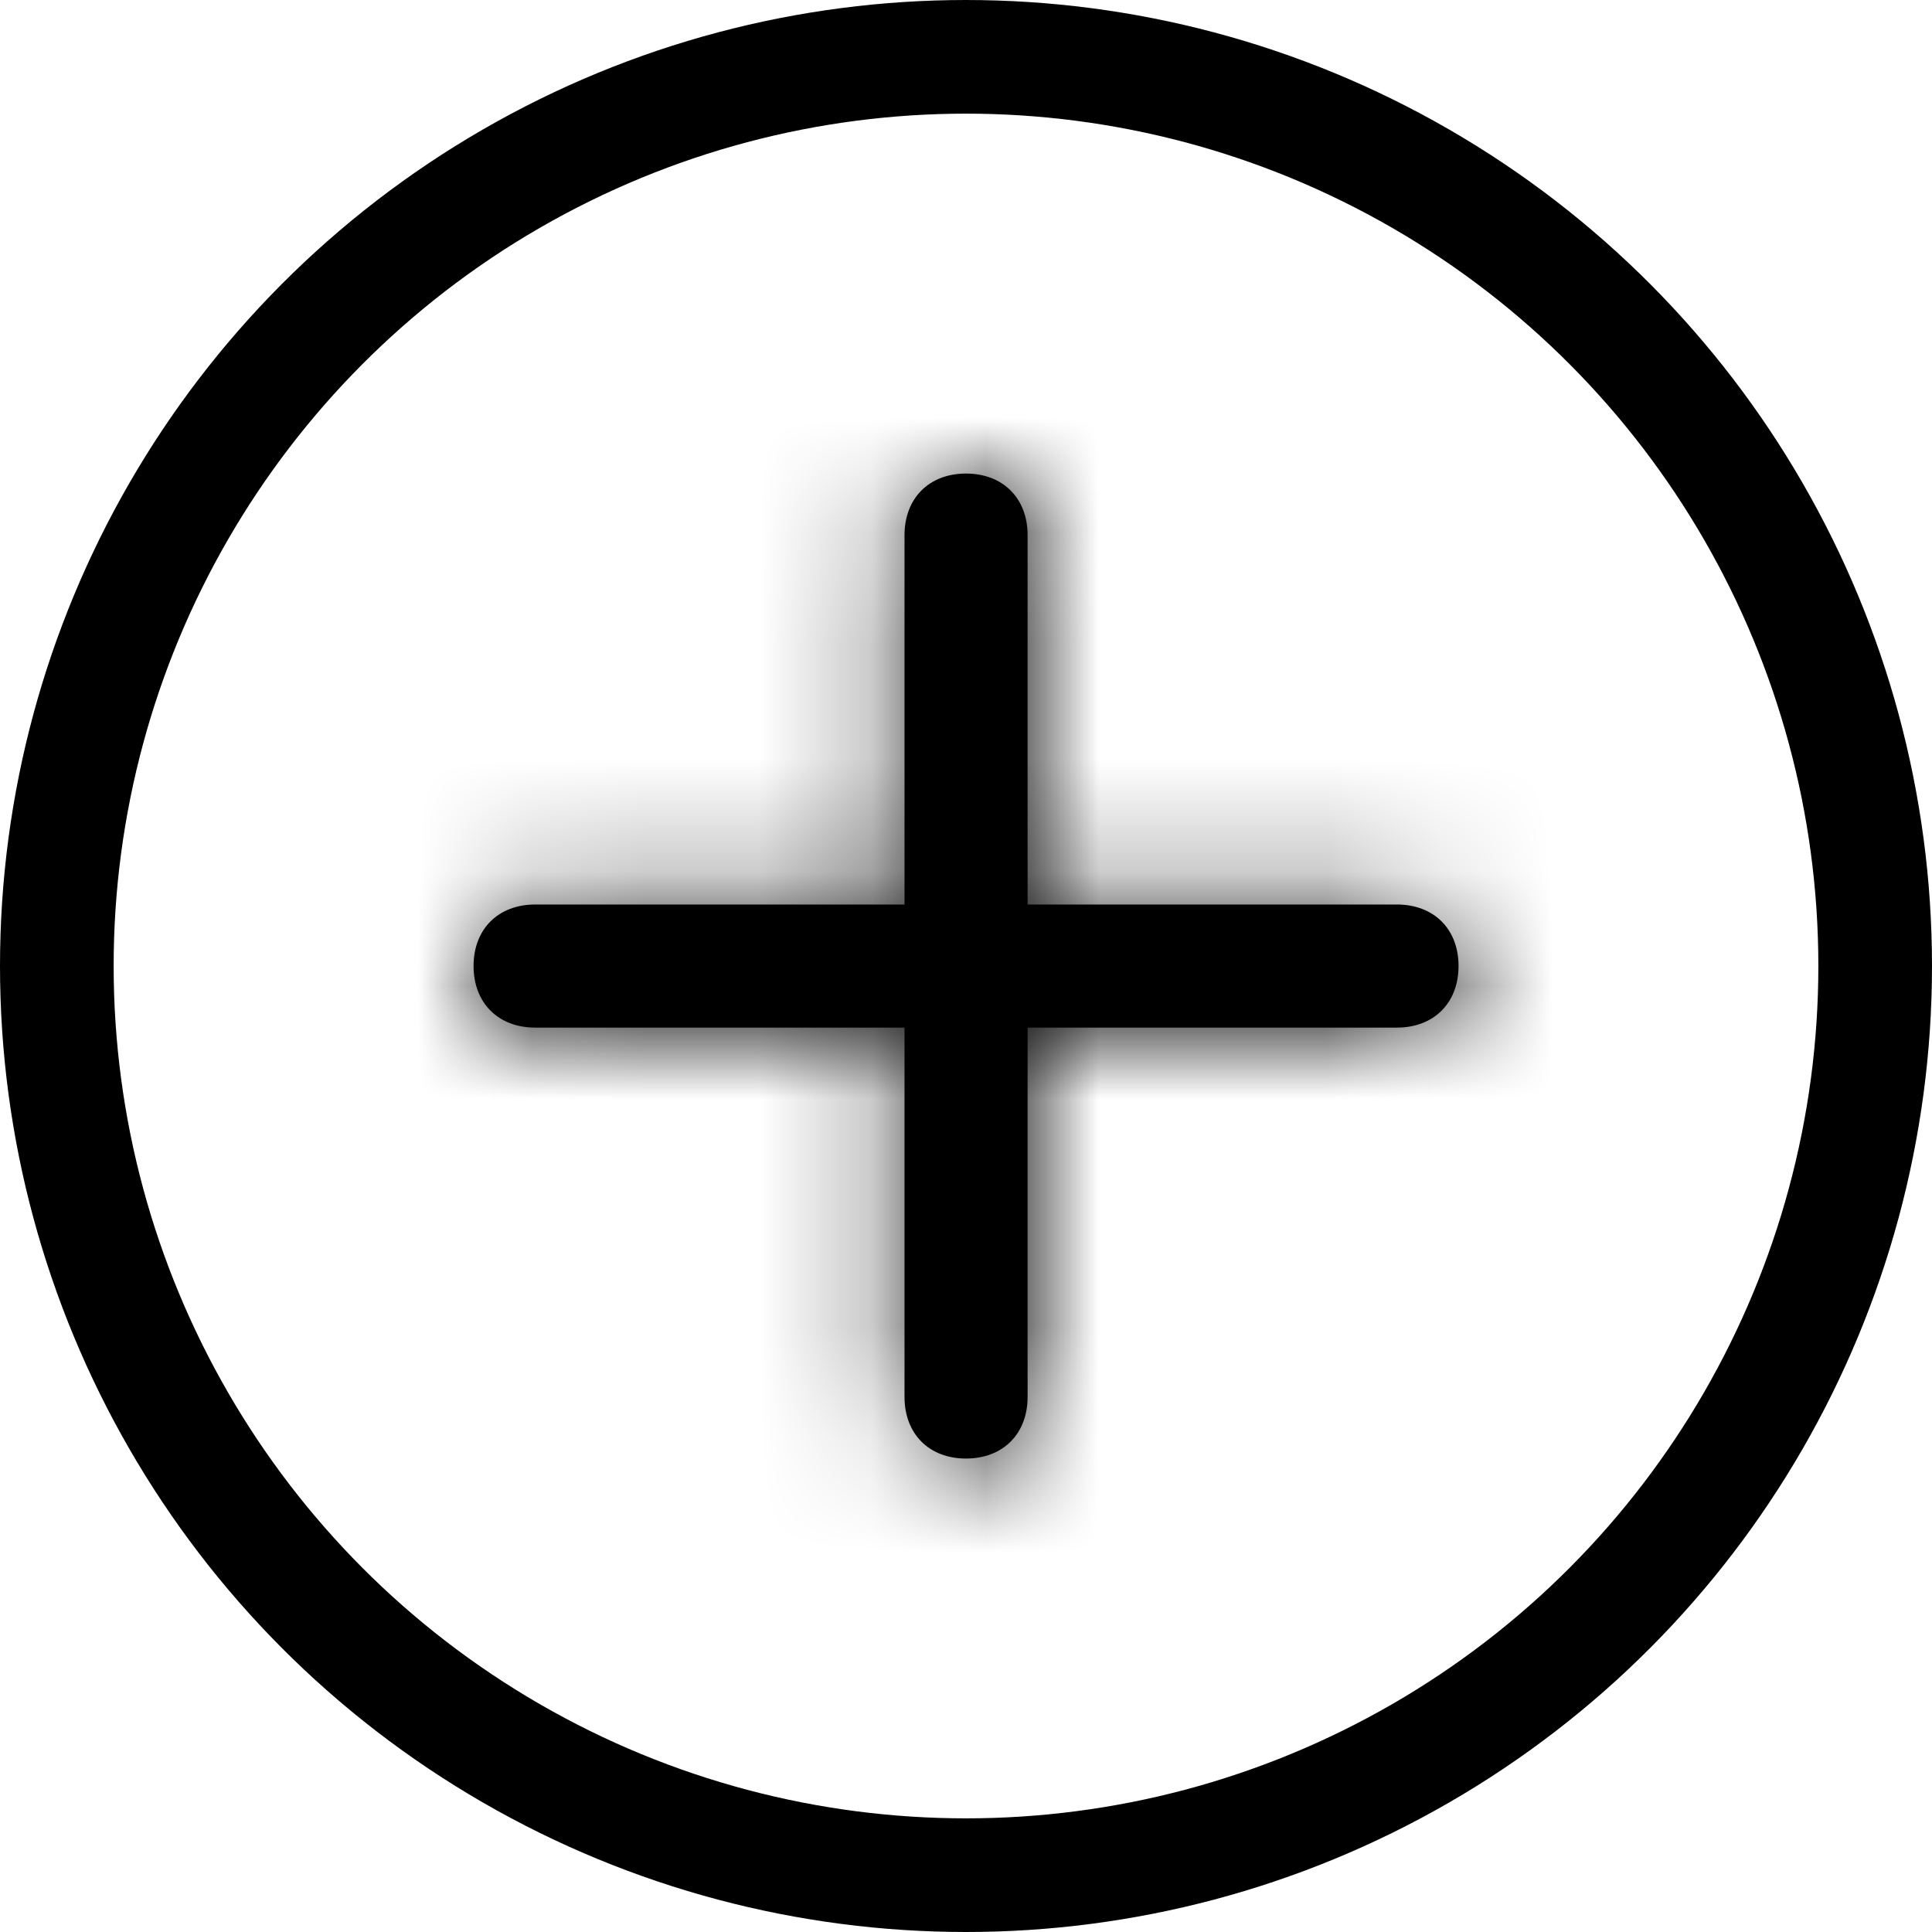 <?xml version="1.0" encoding="UTF-8"?>
<svg width="17px" height="17px" viewBox="0 0 17 17" version="1.1" xmlns="http://www.w3.org/2000/svg" xmlns:xlink="http://www.w3.org/1999/xlink">
    <title>Group 15</title>
    <defs>
        <path d="M8.667,4.333 C8.667,4.658 8.45,4.875 8.125,4.875 L4.875,4.875 L4.875,8.125 C4.875,8.45 4.658,8.667 4.333,8.667 C4.008,8.667 3.792,8.45 3.792,8.125 L3.792,4.875 L0.542,4.875 C0.217,4.875 0,4.658 0,4.333 C0,4.008 0.217,3.792 0.542,3.792 L3.792,3.792 L3.792,0.542 C3.792,0.217 4.008,0 4.333,0 C4.658,0 4.875,0.217 4.875,0.542 L4.875,3.792 L8.125,3.792 C8.45,3.792 8.667,4.008 8.667,4.333 Z" id="path-1"></path>
    </defs>
    <g id="Page-1" stroke="none" stroke-width="1" fill="none" fill-rule="evenodd">
        <g id="Proposals----Super-Admin-View" transform="translate(-487, -341)">
            <g id="Group-15" transform="translate(487, 341)">
                <circle id="Oval" stroke="#000000" cx="8.5" cy="8.5" r="8"></circle>
                <g id="feather-icon/plus" transform="translate(4.167, 4.167)">
                    <mask id="mask-2" fill="white">
                        <use xlink:href="#path-1"></use>
                    </mask>
                    <use id="Mask" fill="#000000" fill-rule="nonzero" xlink:href="#path-1"></use>
                    <g id="Icon-Color" mask="url(#mask-2)" fill="#000000">
                        <g transform="translate(-2.167, -2.167)" id="Shape">
                            <rect x="0" y="0" width="13" height="13"></rect>
                        </g>
                    </g>
                </g>
            </g>
        </g>
    </g>
</svg>